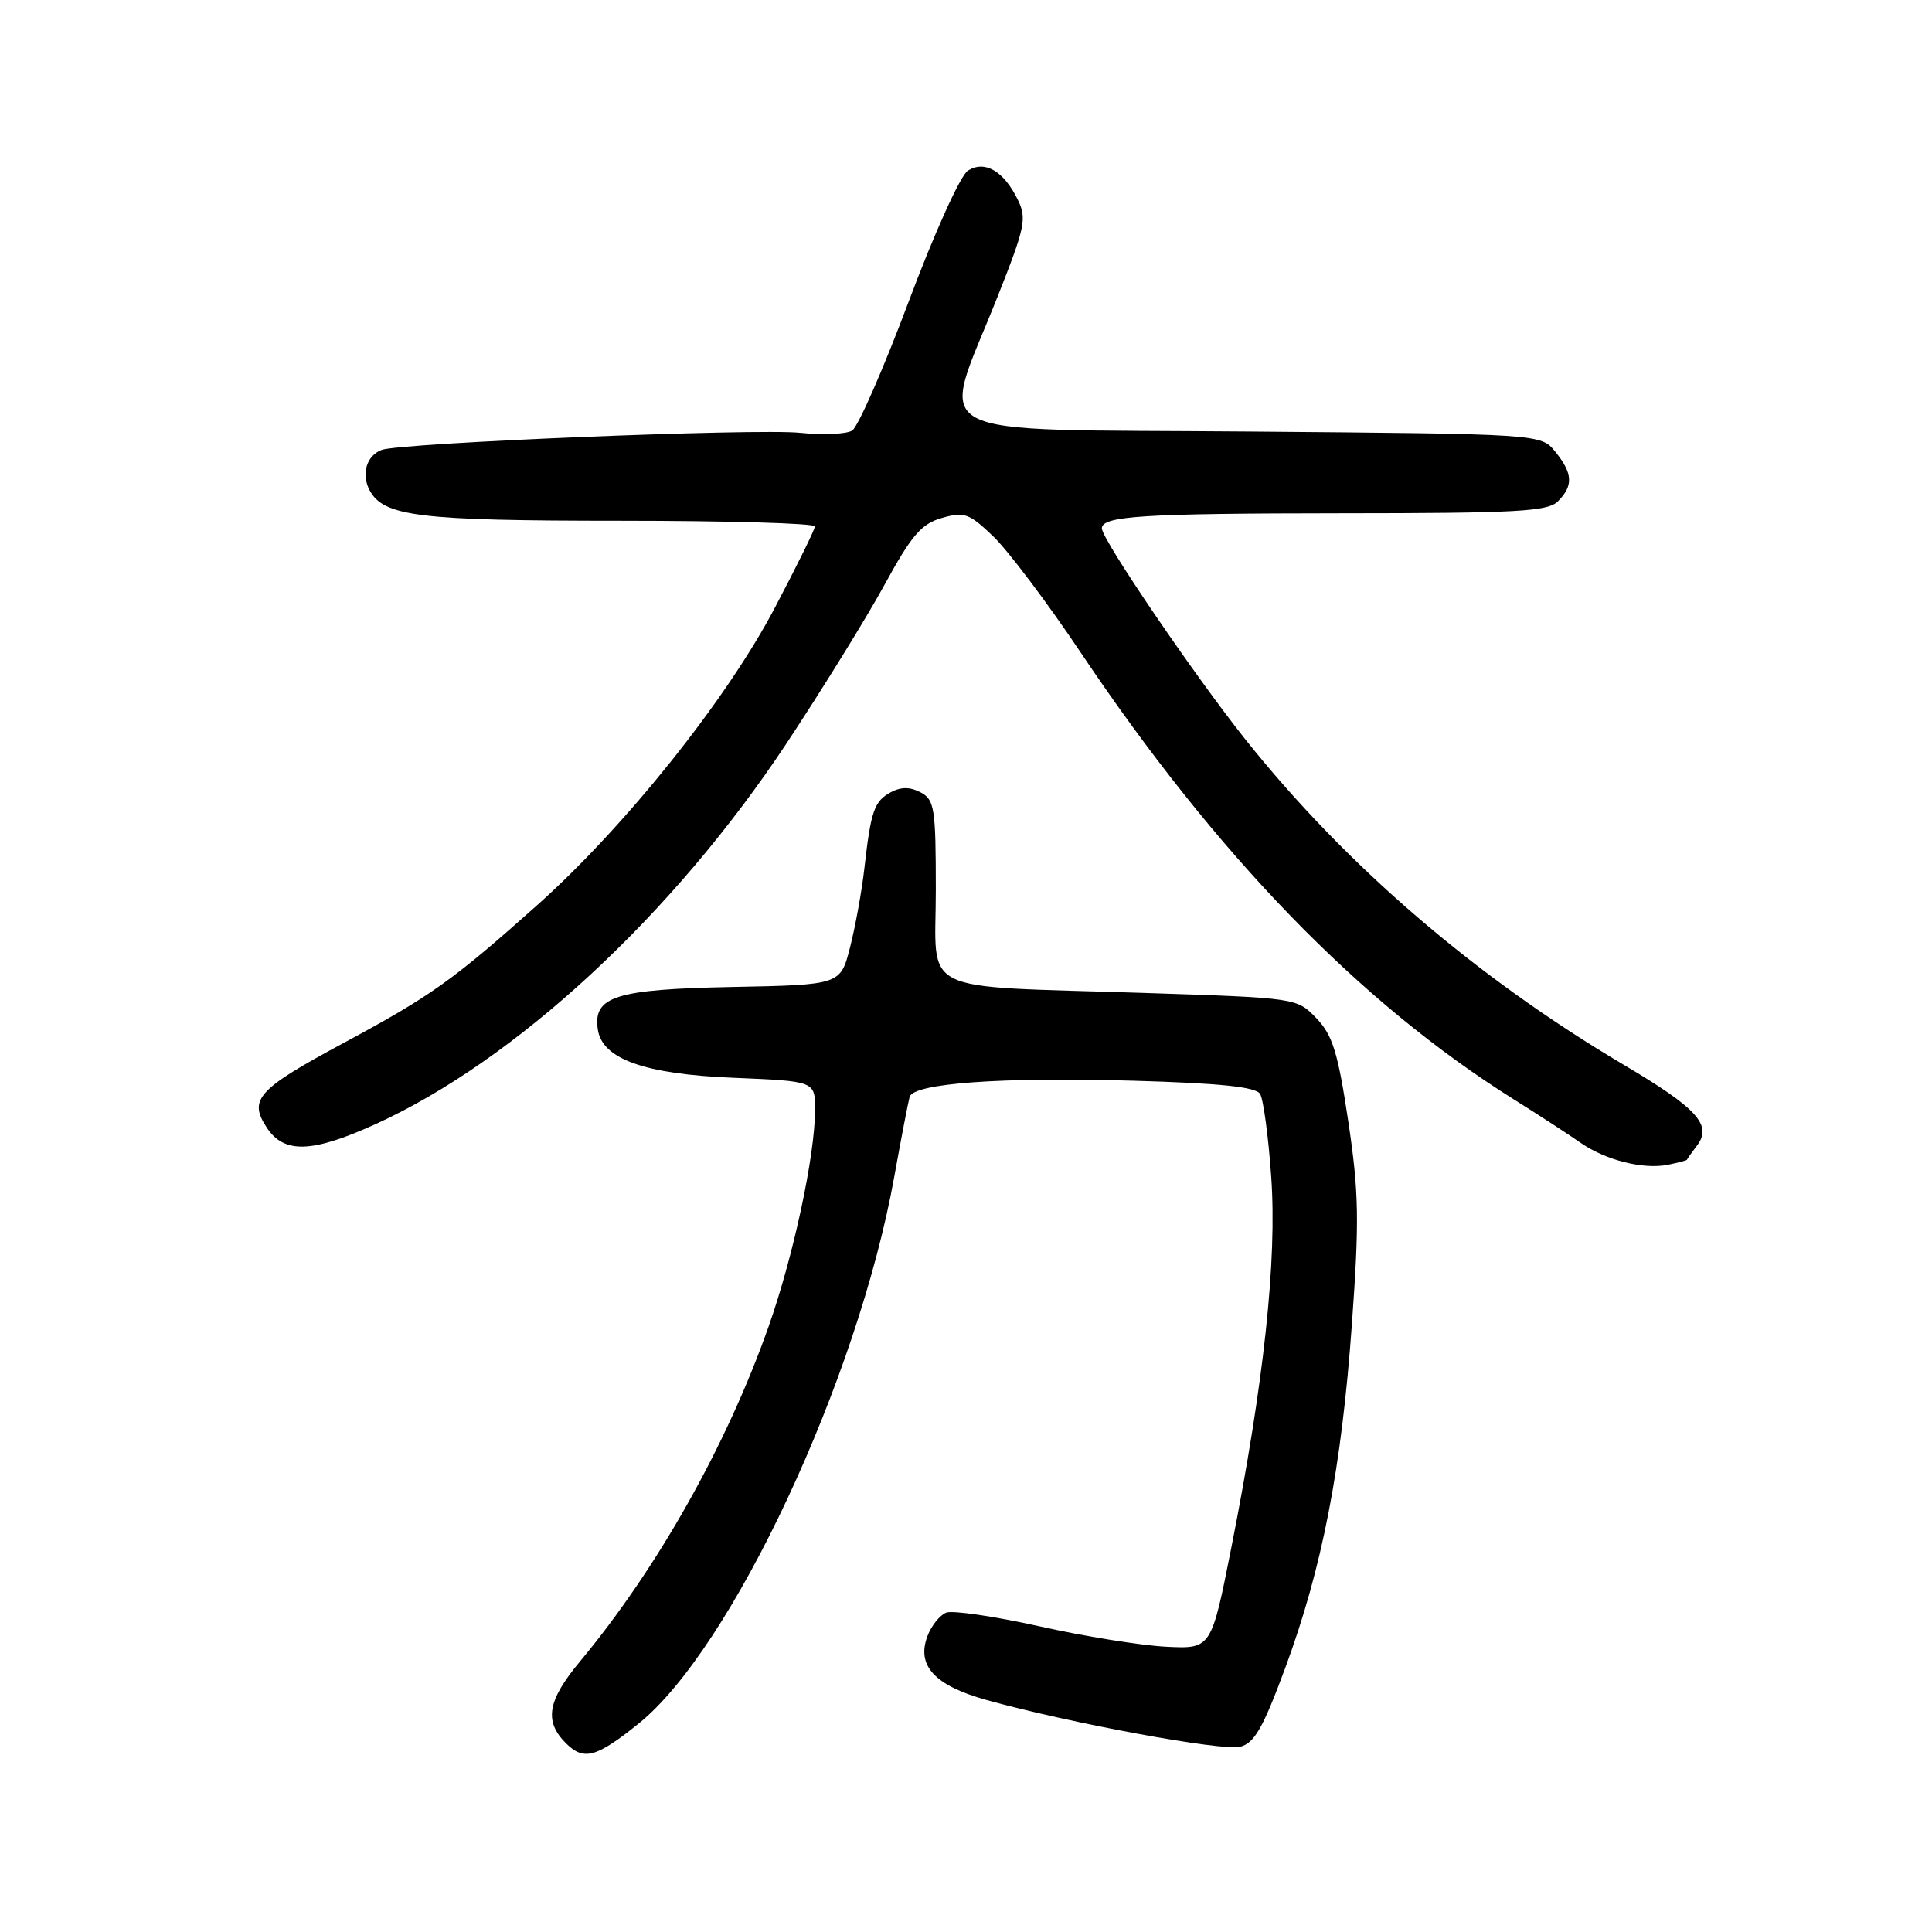 <?xml version="1.0" encoding="UTF-8" standalone="no"?>
<!DOCTYPE svg PUBLIC "-//W3C//DTD SVG 1.1//EN" "http://www.w3.org/Graphics/SVG/1.1/DTD/svg11.dtd" >
<svg xmlns="http://www.w3.org/2000/svg" xmlns:xlink="http://www.w3.org/1999/xlink" version="1.1" viewBox="0 0 256 256">
 <g >
 <path fill="currentColor"
d=" M 84.60 228.40 C 96.95 218.49 113.64 182.83 118.48 156.00 C 119.42 150.78 120.35 145.98 120.53 145.34 C 121.06 143.53 132.67 142.70 150.20 143.20 C 161.70 143.53 166.40 144.02 166.97 144.95 C 167.40 145.65 168.07 150.58 168.44 155.90 C 169.23 166.92 167.48 183.21 163.17 205.00 C 160.50 218.50 160.50 218.50 154.50 218.20 C 151.20 218.03 143.65 216.82 137.71 215.49 C 131.78 214.17 126.23 213.36 125.38 213.68 C 124.54 214.01 123.42 215.40 122.90 216.77 C 121.40 220.71 123.84 223.35 130.76 225.27 C 141.75 228.33 161.95 232.05 164.31 231.46 C 166.21 230.98 167.34 229.00 170.28 221.07 C 175.19 207.79 177.76 194.58 179.13 175.50 C 180.13 161.69 180.06 158.00 178.65 148.56 C 177.28 139.44 176.58 137.17 174.43 134.92 C 171.84 132.23 171.84 132.23 151.67 131.57 C 121.14 130.58 124.00 131.99 124.00 117.95 C 124.00 107.09 123.83 105.98 122.00 105.00 C 120.61 104.26 119.41 104.25 118.07 104.96 C 115.84 106.15 115.40 107.42 114.54 115.01 C 114.20 118.04 113.34 122.76 112.64 125.51 C 111.37 130.50 111.37 130.50 96.98 130.78 C 81.57 131.08 78.57 132.03 79.21 136.39 C 79.78 140.32 85.38 142.33 97.15 142.81 C 108.00 143.26 108.00 143.26 108.00 147.02 C 108.00 153.08 105.14 166.45 101.83 175.81 C 96.29 191.52 87.11 207.81 76.86 220.14 C 72.54 225.33 72.07 228.07 74.98 230.98 C 77.34 233.34 79.00 232.90 84.60 228.40 Z  M 223.53 153.67 C 223.55 153.58 224.14 152.74 224.85 151.81 C 226.93 149.09 224.92 146.87 215.17 141.10 C 195.55 129.49 178.36 114.71 165.04 98.00 C 158.27 89.51 146.00 71.47 146.00 70.01 C 146.00 68.37 151.40 68.03 177.68 68.01 C 201.04 68.00 205.08 67.78 206.43 66.43 C 208.50 64.36 208.41 62.73 206.09 59.86 C 204.18 57.50 204.18 57.50 165.49 57.18 C 121.09 56.80 124.53 58.64 132.17 39.34 C 135.85 30.06 136.08 28.95 134.85 26.44 C 133.00 22.66 130.49 21.20 128.25 22.61 C 127.27 23.23 123.82 30.84 120.41 39.95 C 117.06 48.88 113.69 56.57 112.92 57.05 C 112.15 57.53 109.04 57.66 106.01 57.35 C 100.25 56.75 52.99 58.68 50.56 59.62 C 48.56 60.38 47.84 62.84 48.98 64.97 C 50.84 68.43 55.50 69.00 82.15 69.00 C 96.37 69.00 107.99 69.34 107.98 69.75 C 107.97 70.16 105.57 75.03 102.65 80.57 C 96.22 92.79 82.79 109.59 71.11 120.00 C 59.96 129.94 57.11 131.97 45.51 138.21 C 34.12 144.34 32.90 145.68 35.34 149.40 C 37.63 152.89 41.31 152.78 49.66 149.00 C 68.30 140.55 89.20 121.20 104.22 98.50 C 108.95 91.35 114.78 81.91 117.18 77.53 C 120.80 70.90 122.08 69.41 124.81 68.63 C 127.77 67.78 128.42 68.01 131.63 71.09 C 133.58 72.97 138.80 79.89 143.21 86.48 C 161.22 113.34 180.14 132.85 200.60 145.68 C 203.95 147.78 207.90 150.35 209.37 151.38 C 212.70 153.72 217.71 154.99 221.00 154.34 C 222.37 154.06 223.51 153.76 223.53 153.67 Z "/>
</g>
</svg>